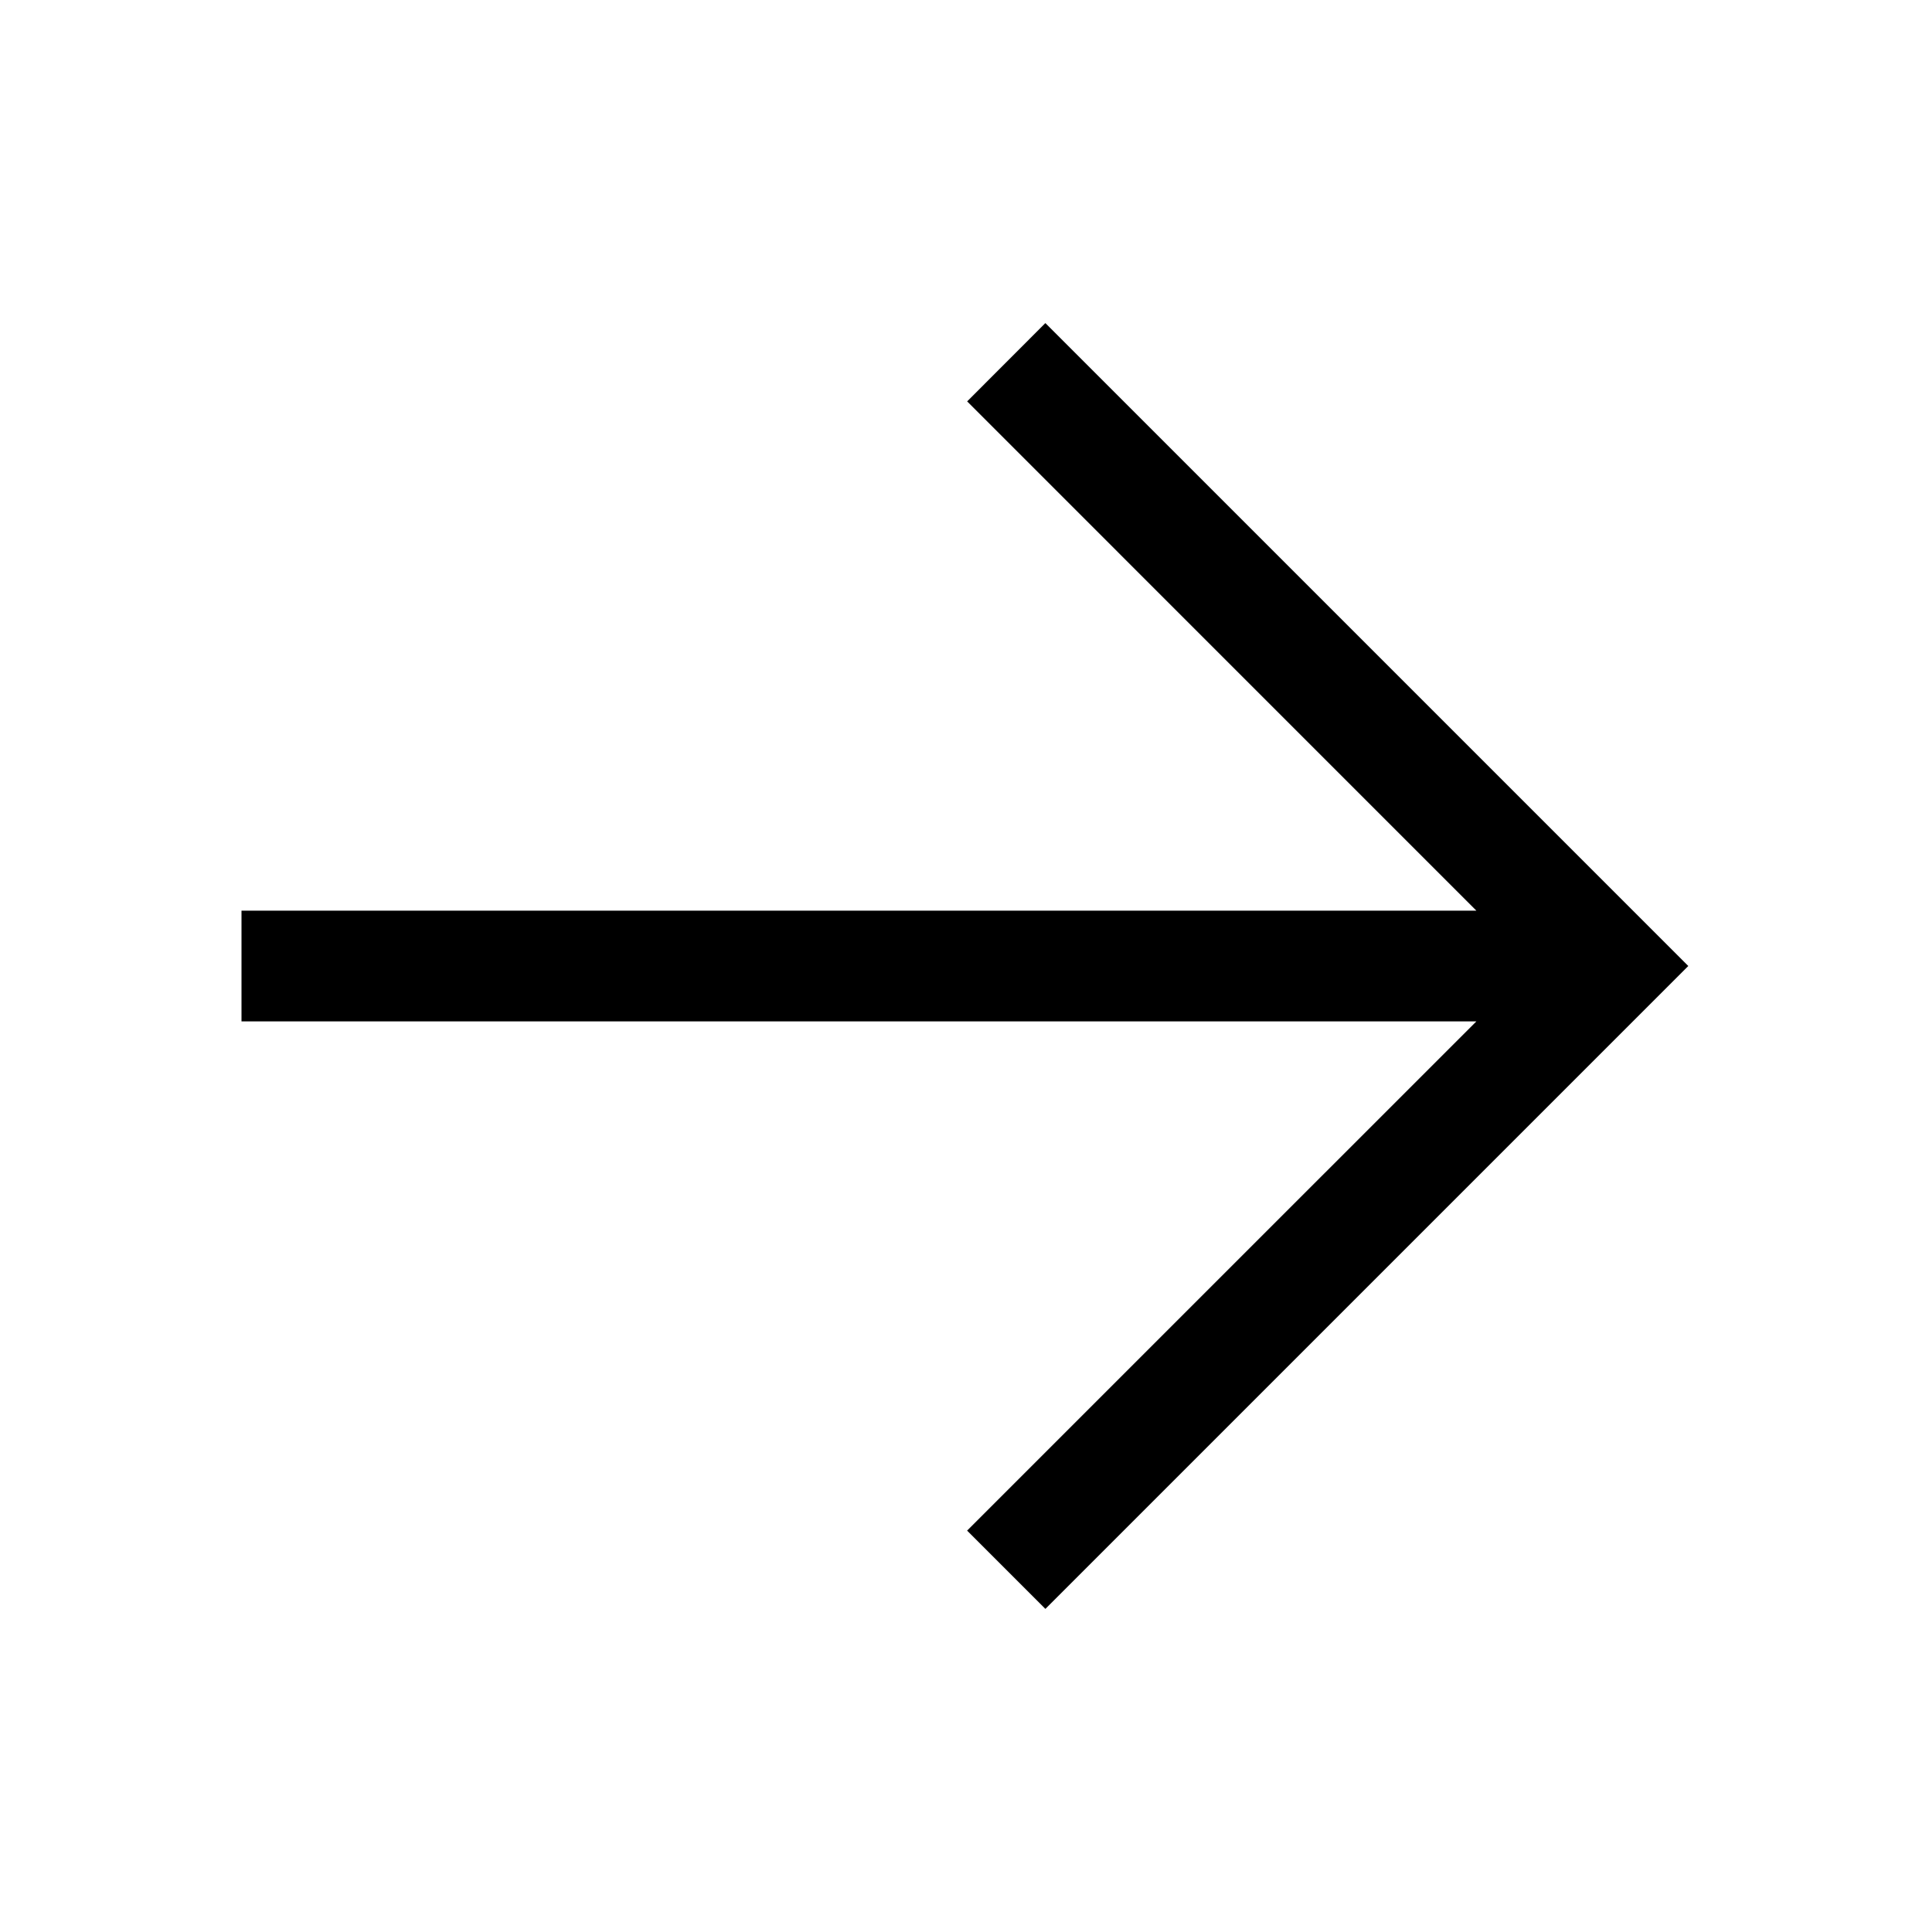 <svg t="1708067044630" class="icon" viewBox="0 0 1024 1024" version="1.1" xmlns="http://www.w3.org/2000/svg" p-id="12522" width="32" height="32" xmlns:xlink="http://www.w3.org/1999/xlink"><path d="M554.082 171.252L894.83 512 554.082 852.748l-41.496-41.496 269.922-269.897H128v-58.685h654.507L512.61 212.748l41.448-41.496z" p-id="12523"></path></svg>